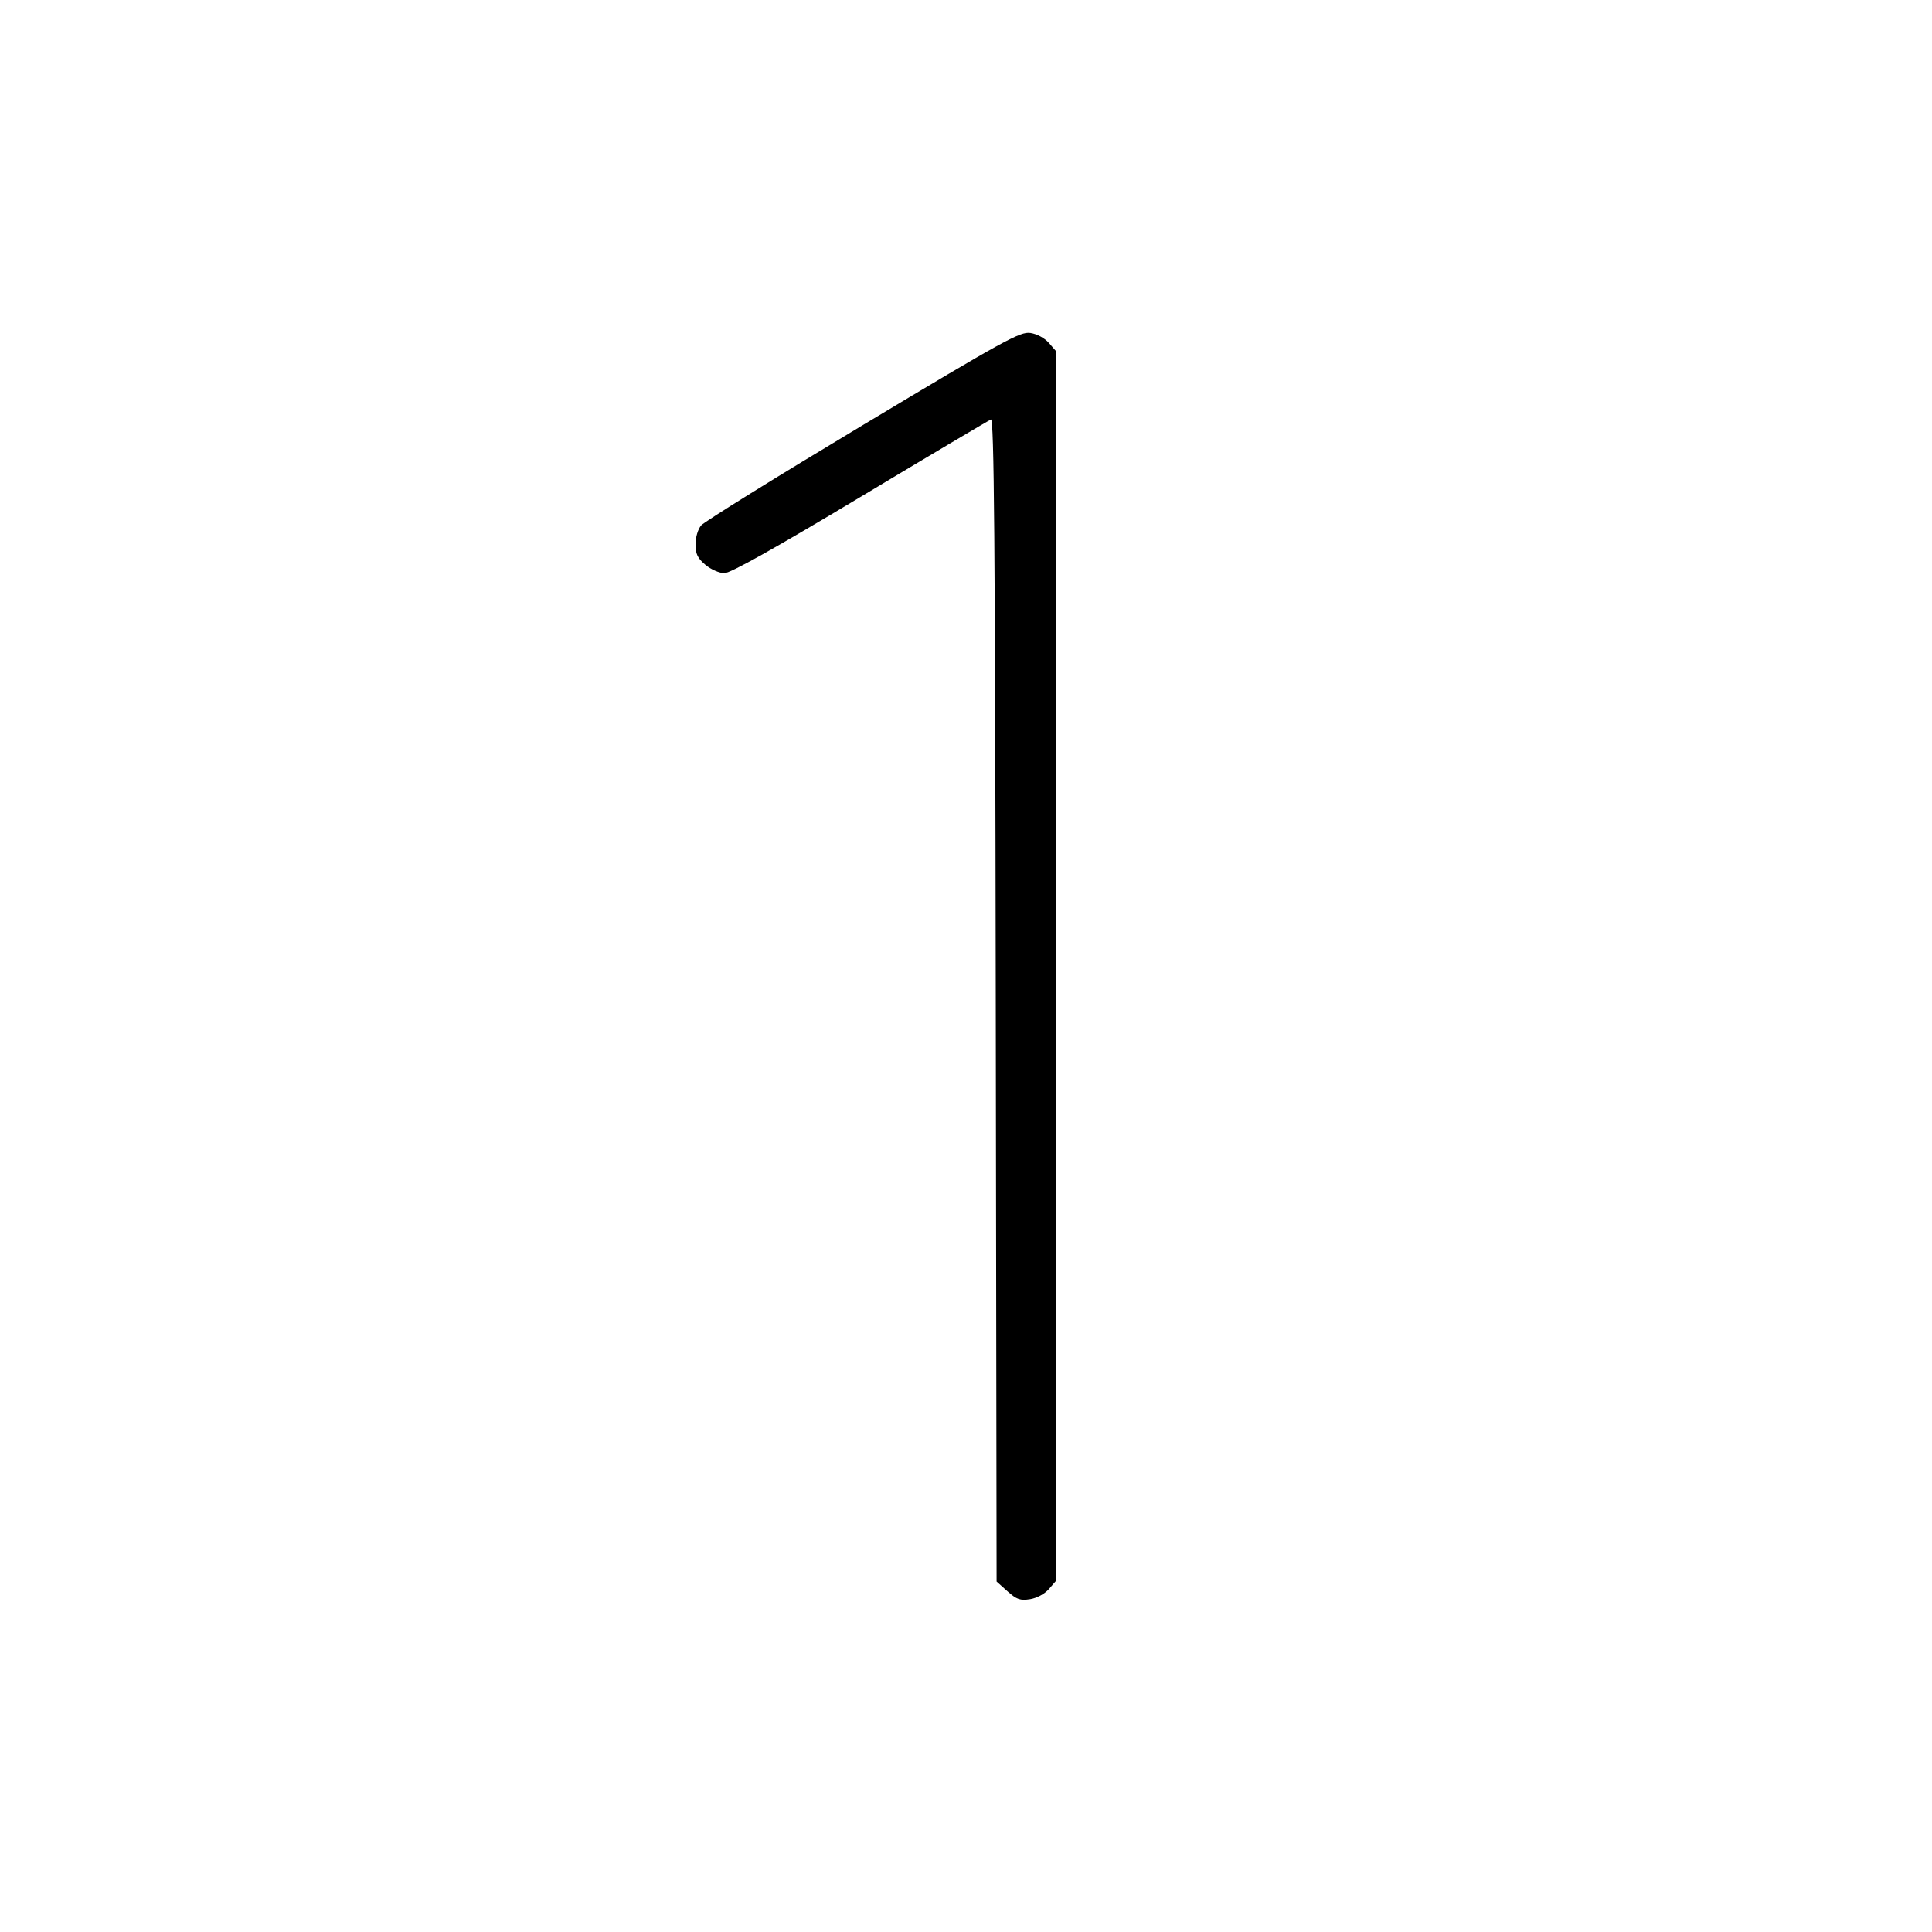 <svg fill="currentColor" viewBox="0 0 256 256" xmlns="http://www.w3.org/2000/svg"><path d="M114.347 56.319 C 102.965 63.148,93.317 69.131,92.907 69.615 C 92.481 70.116,92.160 71.191,92.160 72.116 C 92.160 73.403,92.431 73.965,93.473 74.842 C 94.203 75.457,95.317 75.947,95.984 75.947 C 96.790 75.947,102.687 72.646,113.978 65.872 C 123.216 60.331,131.012 55.703,131.303 55.588 C 131.724 55.421,131.856 71.271,131.943 132.471 L 132.053 209.563 133.499 210.855 C 134.719 211.945,135.184 212.108,136.485 211.901 C 137.390 211.757,138.423 211.199,138.987 210.551 L 139.947 209.446 139.947 128.000 L 139.947 46.554 138.987 45.449 C 138.424 44.802,137.408 44.253,136.533 44.124 C 135.174 43.923,133.180 45.019,114.347 56.319 " stroke="none" fill-rule="evenodd"></path></svg>